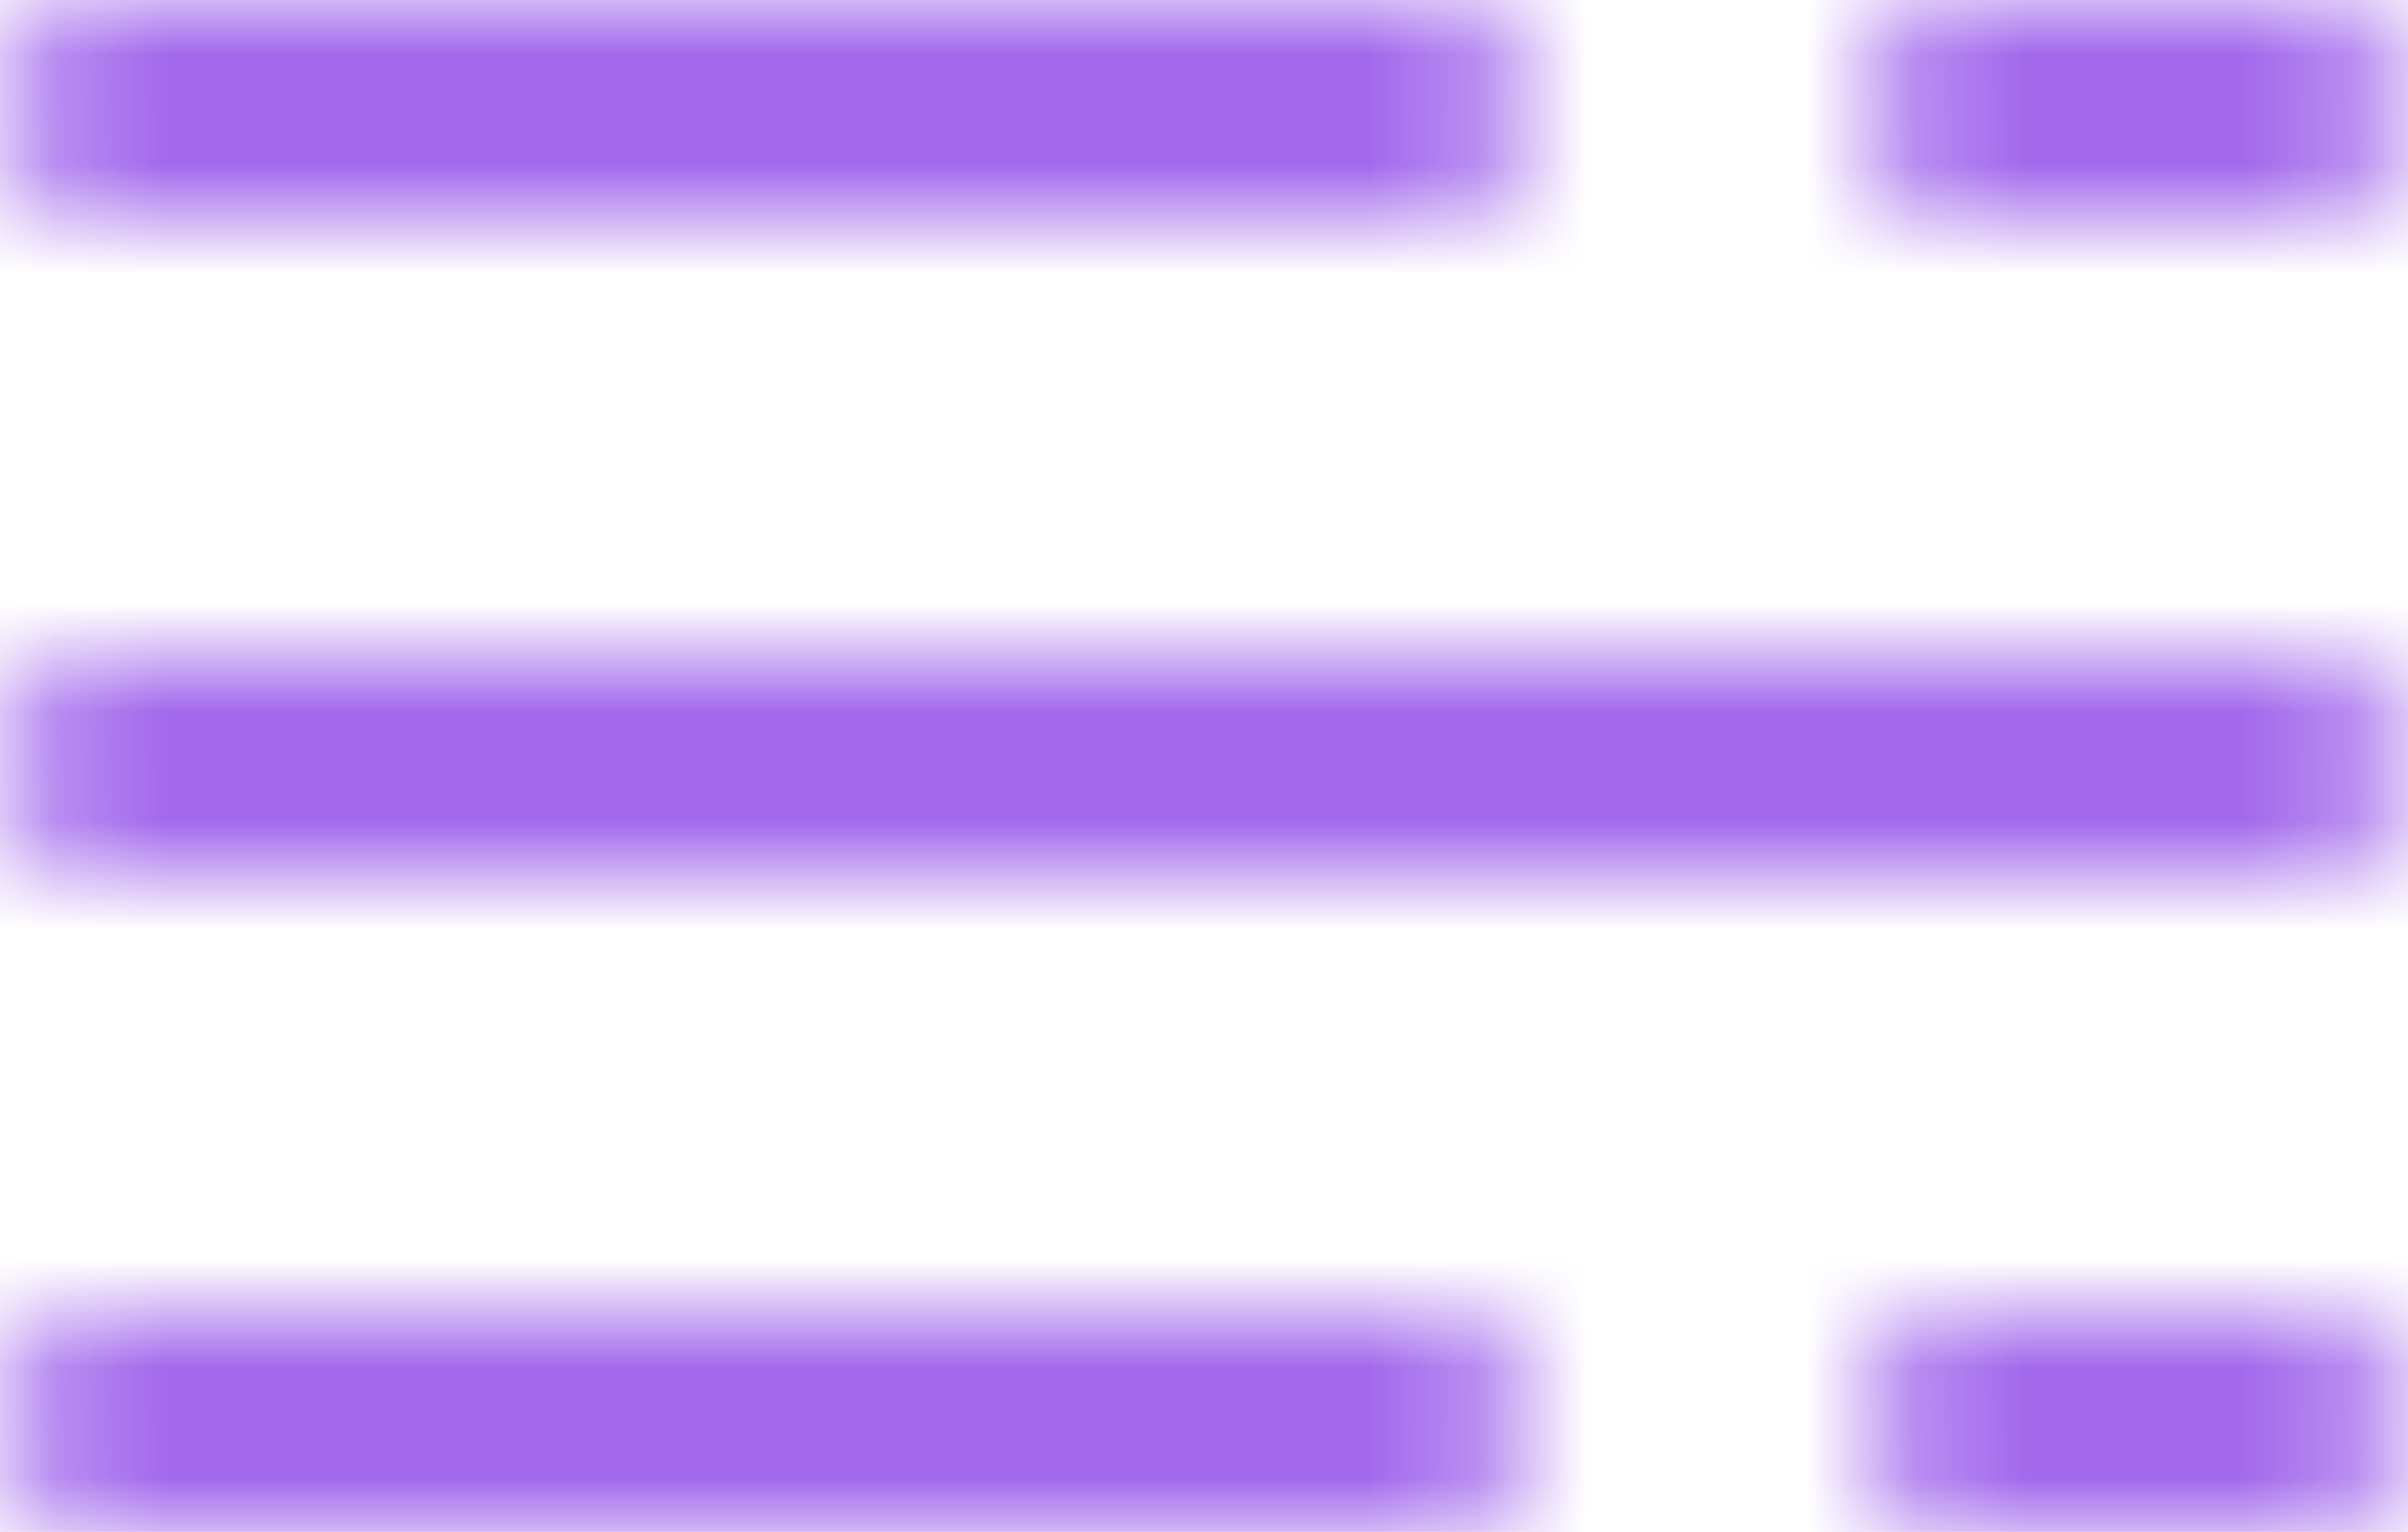 <svg width="22" height="14" viewBox="0 0 22 14" fill="none" xmlns="http://www.w3.org/2000/svg">
<mask id="mask0_29_154" style="mask-type:alpha" maskUnits="userSpaceOnUse" x="0" y="0" width="22" height="14">
<path fill-rule="evenodd" clip-rule="evenodd" d="M1 0C0.448 0 0 0.448 0 1C0 1.552 0.448 2 1 2H13C13.552 2 14 1.552 14 1C14 0.448 13.552 0 13 0H1ZM18 0C17.448 0 17 0.448 17 1C17 1.552 17.448 2 18 2H21C21.552 2 22 1.552 22 1C22 0.448 21.552 0 21 0H18ZM1 12C0.448 12 0 12.448 0 13C0 13.552 0.448 14 1 14H13C13.552 14 14 13.552 14 13C14 12.448 13.552 12 13 12H1ZM18 12C17.448 12 17 12.448 17 13C17 13.552 17.448 14 18 14H21C21.552 14 22 13.552 22 13C22 12.448 21.552 12 21 12H18ZM1.008 6C0.451 6 0 6.448 0 7C0 7.552 0.451 8 1.008 8H20.992C21.549 8 22 7.552 22 7C22 6.448 21.549 6 20.992 6H1.008Z" fill="black"/>
</mask>
<g mask="url(#mask0_29_154)">
<rect x="-1" y="-5" width="24" height="24" fill="#A369EC"/>
</g>
</svg>
